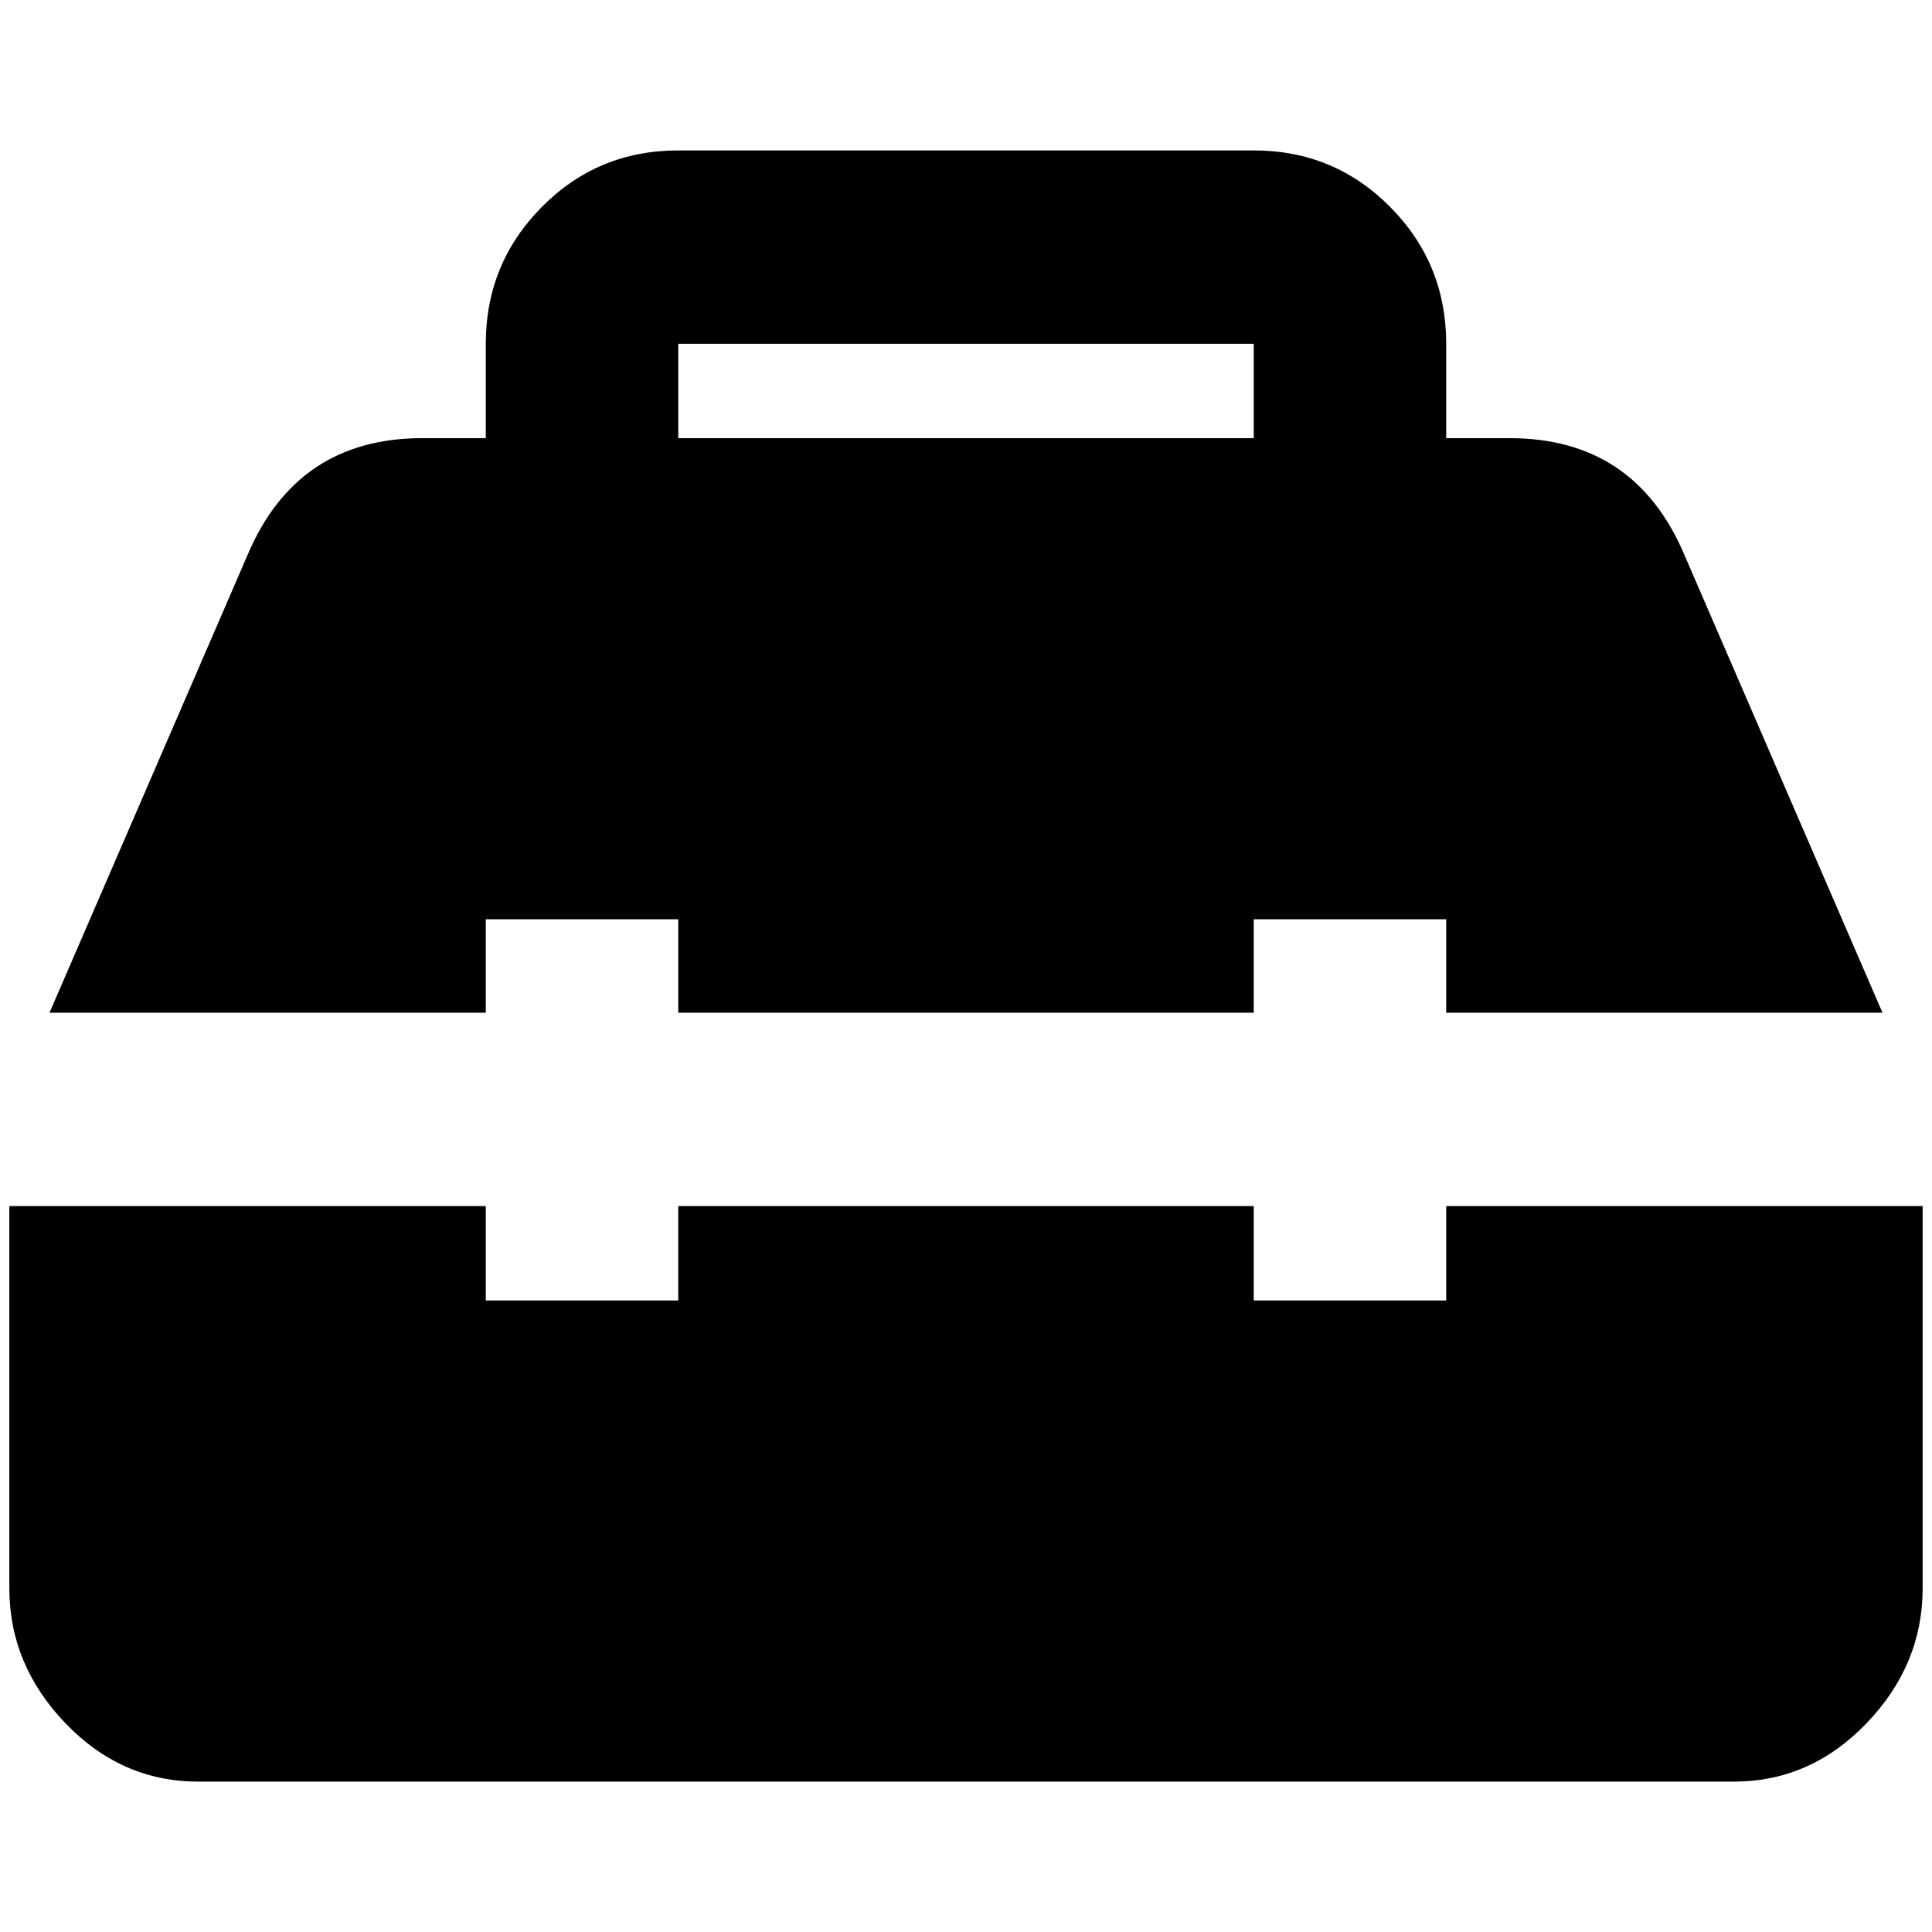 <?xml version="1.0" standalone="no"?>
<!DOCTYPE svg PUBLIC "-//W3C//DTD SVG 1.1//EN" "http://www.w3.org/Graphics/SVG/1.1/DTD/svg11.dtd" >
<svg xmlns="http://www.w3.org/2000/svg" xmlns:xlink="http://www.w3.org/1999/xlink" version="1.1" width="2048" height="2048" viewBox="-10 0 2068 2048">
   <path fill="currentColor"
d="M716 358v101h616v-101h-616zM2048 1690q0 82 -60 144.5t-142 62.5h-1644q-82 0 -142 -62.5t-60 -144.5v-409h510v101h206v-101h616v101h206v-101h510v409zM255 584q53 -125 187 -125h68v-101q0 -86 60 -146.5t146 -60.5h616q86 0 146 60.5t60 146.5v101h68q134 0 187 125
l212 490h-467v-100h-206v100h-616v-100h-206v100h-467z" />
</svg>
